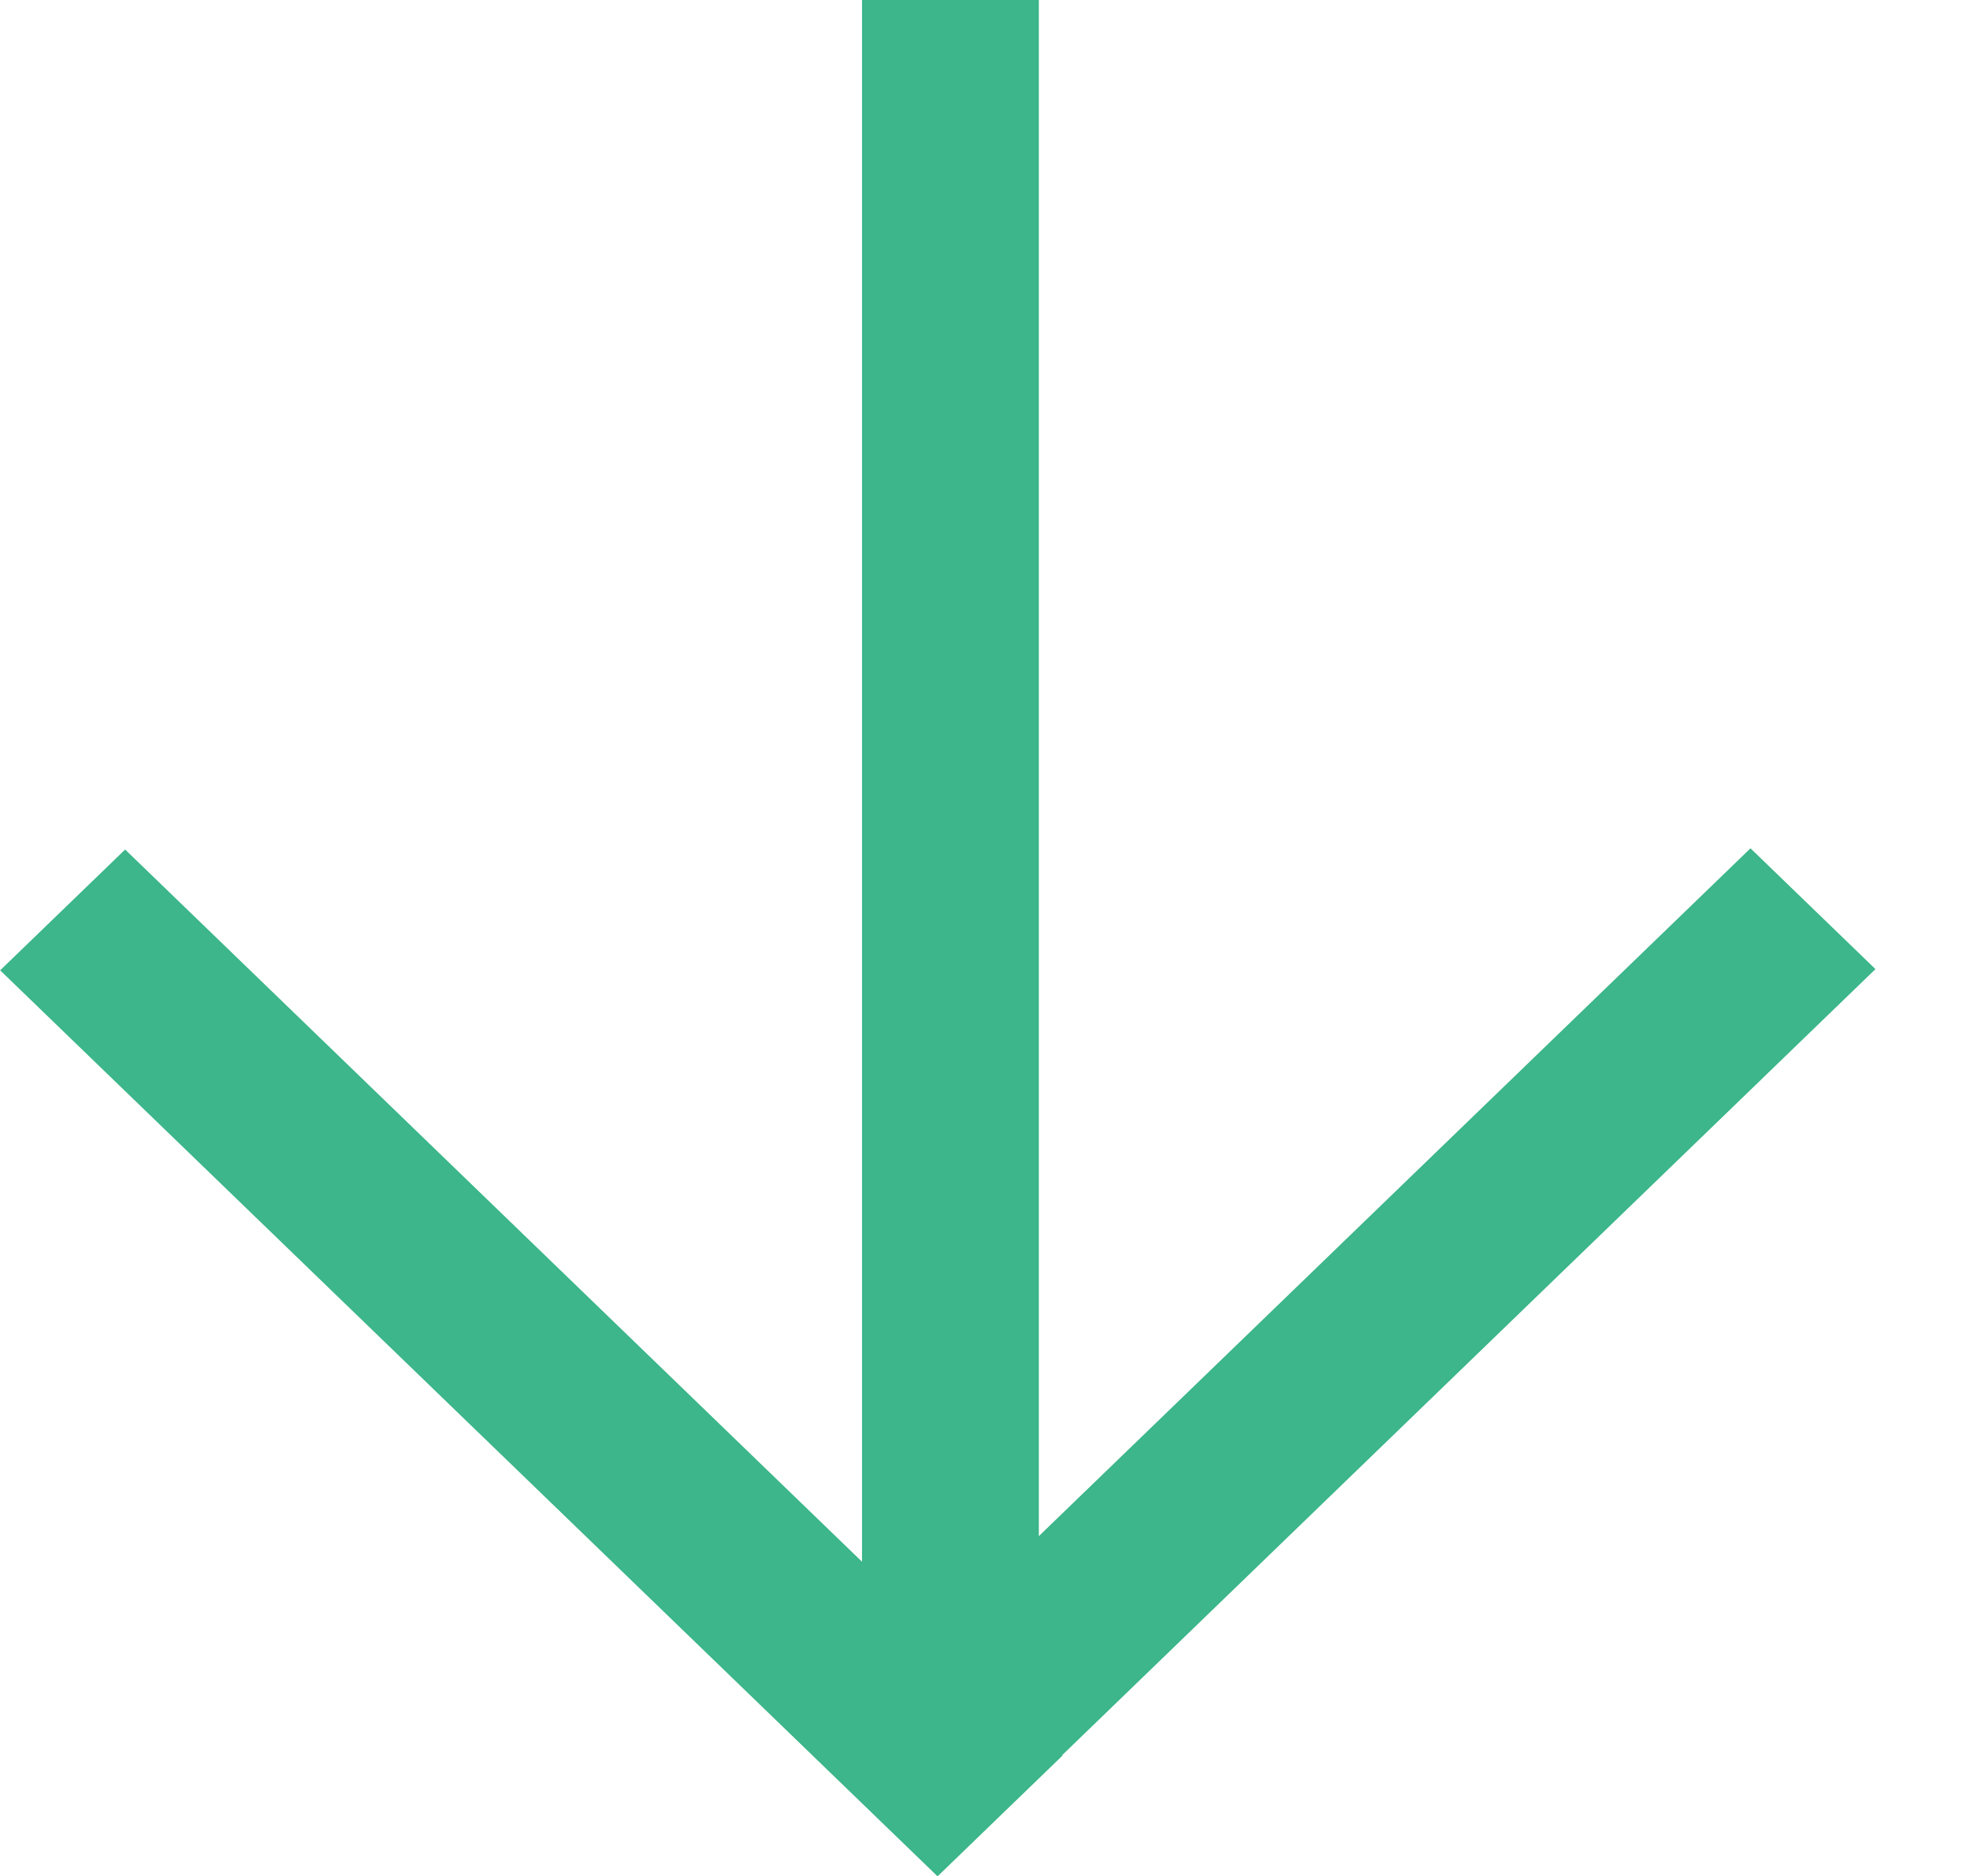 <svg width="21" height="20" viewBox="0 0 21 20" fill="none" xmlns="http://www.w3.org/2000/svg">
<rect x="11.074" width="18.206" height="1.885" transform="rotate(90 11.074 0)" fill="#3CB68A"/>
<rect width="13.898" height="1.853" transform="matrix(0.719 0.695 -0.719 0.695 1.334 9.057)" fill="#3CB68A"/>
<rect width="1.853" height="13.898" transform="matrix(0.719 0.695 -0.719 0.695 18.66 9.044)" fill="#3CB68A"/>
</svg>
